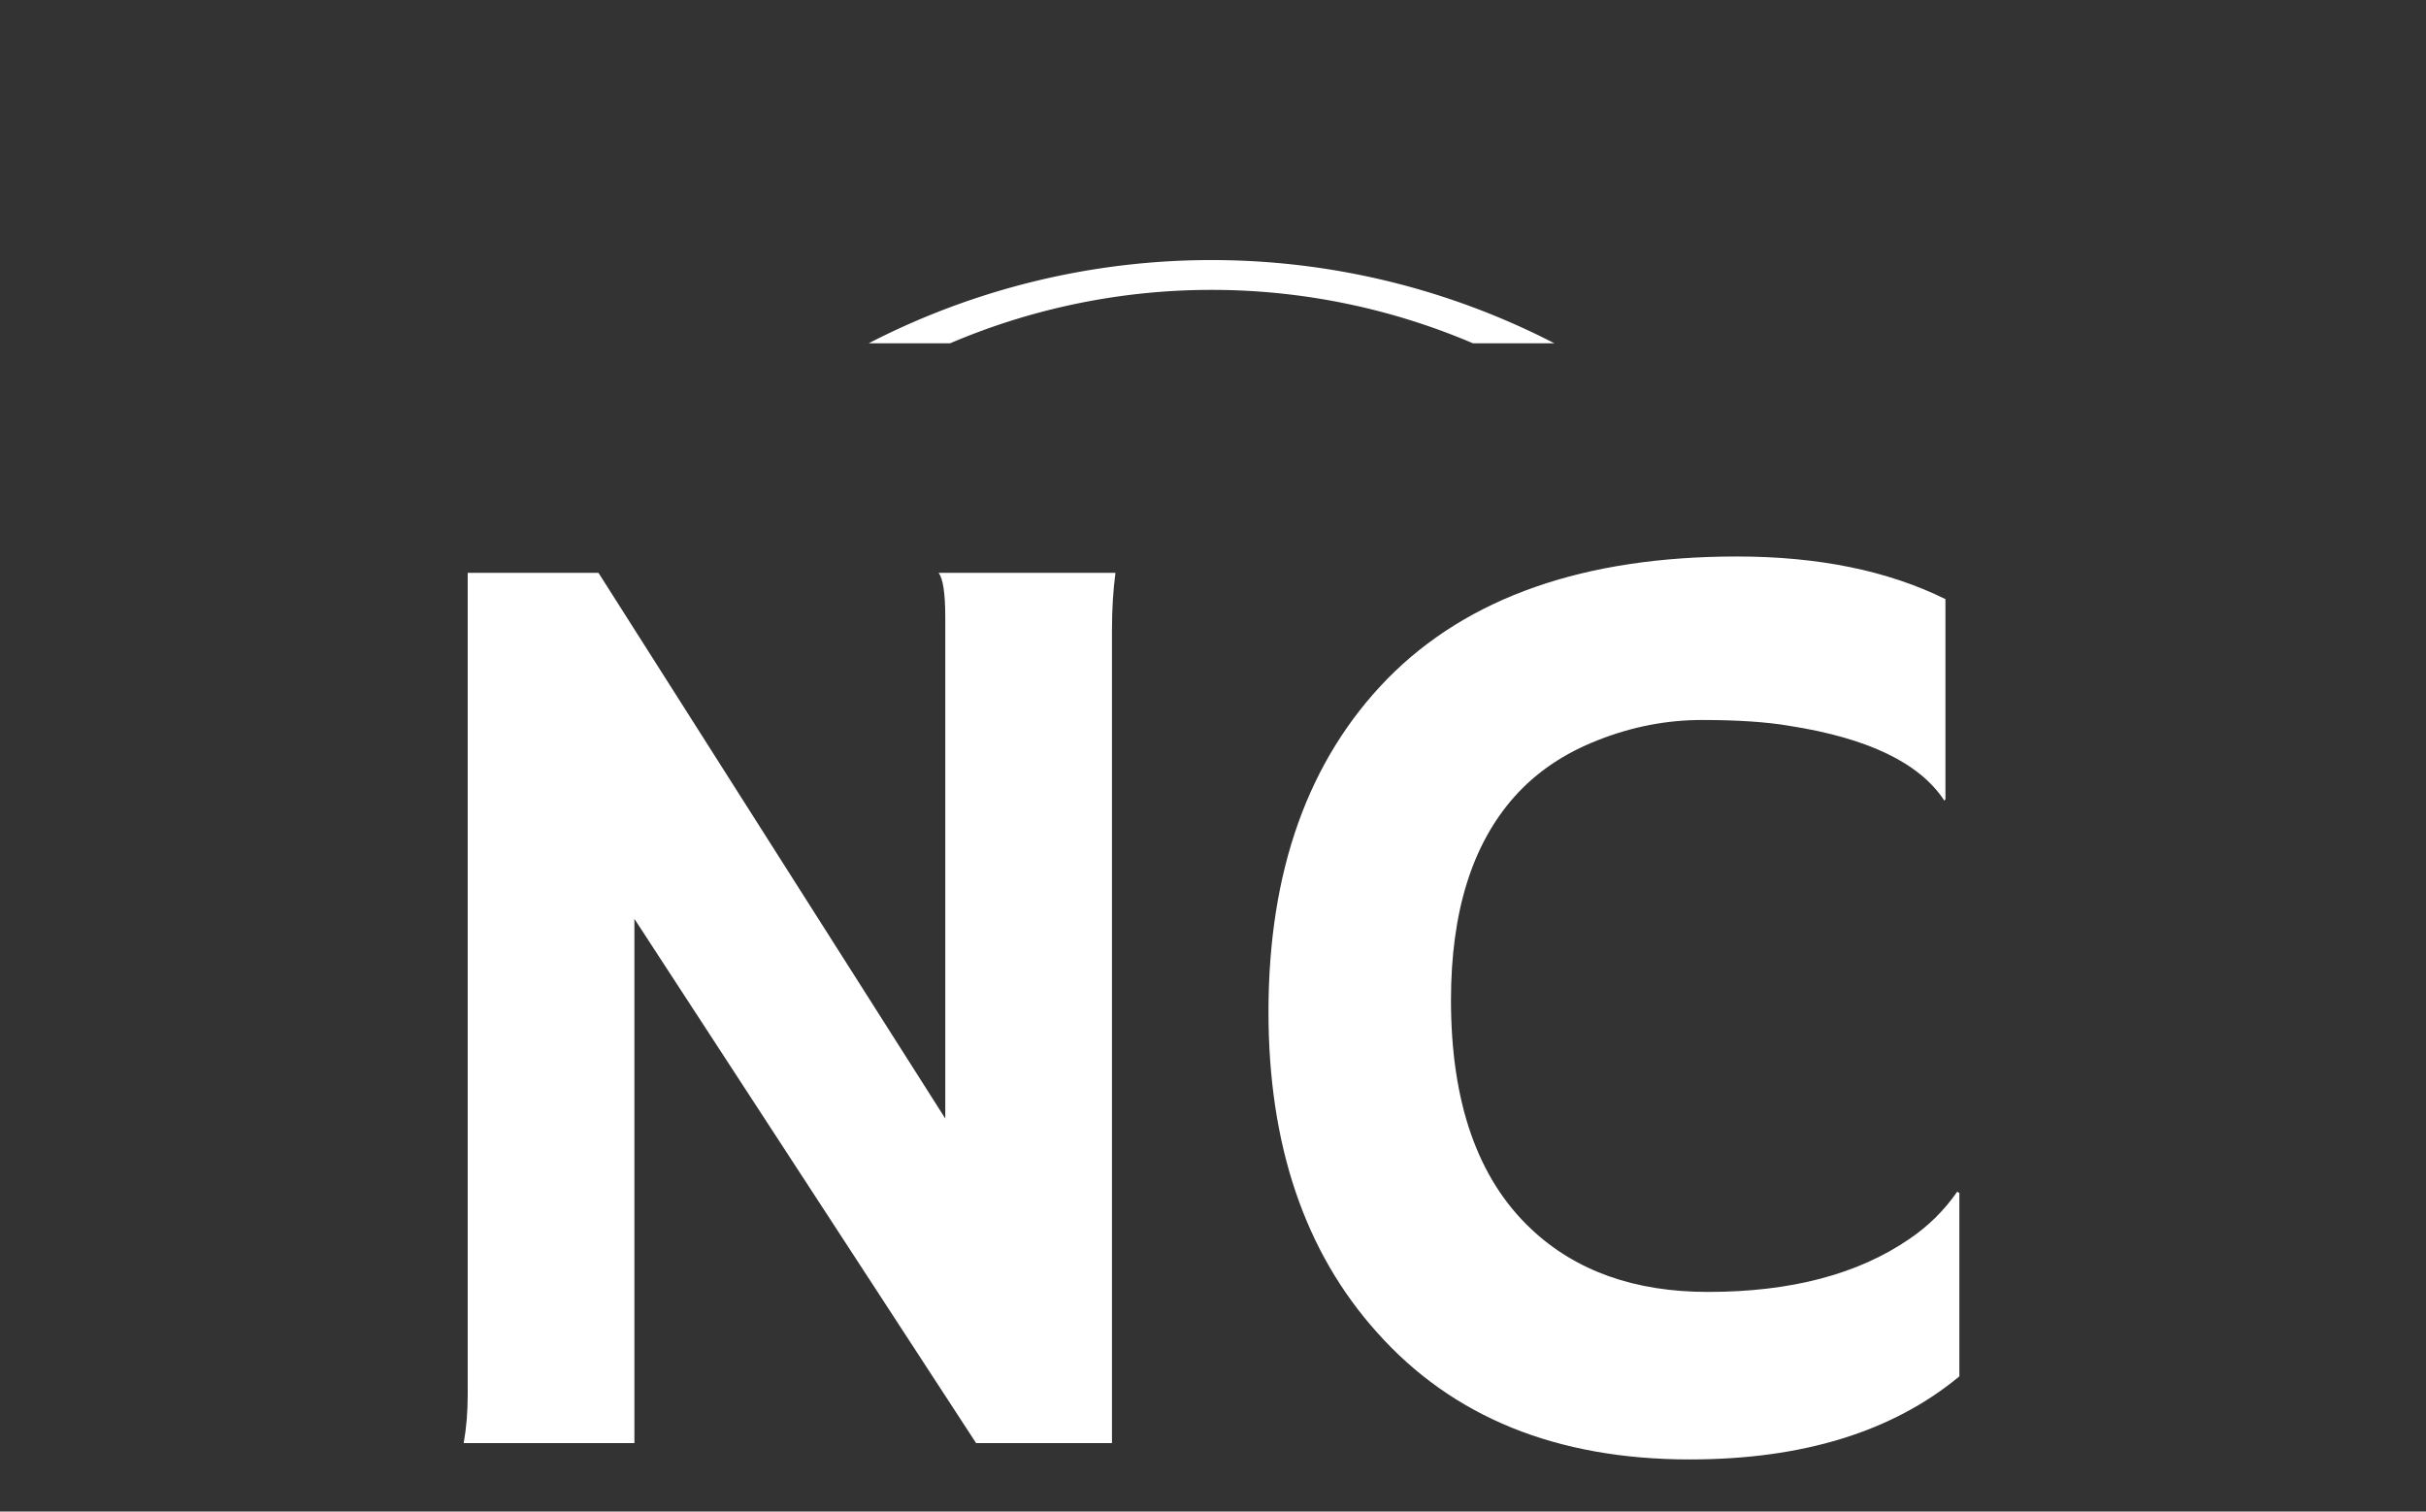 <svg xmlns="http://www.w3.org/2000/svg" version="1.1" xmlns:xlink="http://www.w3.org/1999/xlink" xmlns:svgjs="http://svgjs.dev/svgjs" width="1000" height="623" viewBox="0 0 1000 623"><rect x="0" y="0" width="1000" height="623" fill="#333333" stroke="none"/><g transform="matrix(1,0,0,1,-0.606,103.951)"><svg viewBox="0 0 396 247" data-background-color="#ffffff" preserveAspectRatio="xMidYMid meet" height="623" width="1000" xmlns="http://www.w3.org/2000/svg" xmlns:xlink="http://www.w3.org/1999/xlink"><defs></defs><g id="tight-bounds" transform="matrix(1,0,0,1,0.24,-0.1)"><svg viewBox="0 0 395.52 247.2" height="247.2" width="395.52"><g><svg></svg></g><g><svg viewBox="0 0 395.52 247.2" height="247.2" width="395.52"><g transform="matrix(1,0,0,1,75.544,49.822)"><svg viewBox="0 0 244.431 147.557" height="147.557" width="244.431"><g><svg viewBox="0 0 244.431 147.557" height="147.557" width="244.431"><g><svg viewBox="0 0 244.431 147.557" height="147.557" width="244.431"><g><svg viewBox="0 0 244.431 147.557" height="147.557" width="244.431"><g><svg viewBox="0 0 244.431 147.557" height="147.557" width="244.431"><g><svg viewBox="0 0 244.431 147.557" height="147.557" width="244.431"><g transform="matrix(1,0,0,1,0,0)"><svg width="244.431" viewBox="4.42 -33.08 55.81 33.69" height="147.557" data-palette-color="#ffffff"><path d="M10.79 0L4.42 0Q4.57-0.83 4.57-1.81L4.57-1.81 4.57-32.47 9.45-32.47 22.39-12.11 22.39-30.81Q22.39-32.15 22.14-32.47L22.14-32.47 28.74-32.47Q28.61-31.49 28.61-30.32L28.61-30.32 28.61 0 23.54 0 10.79-19.56 10.79 0ZM51.93-33.08L51.93-33.08Q56.49-33.08 59.71-31.49L59.71-31.49 59.71-24.02 59.67-23.97Q58.3-26.07 53.9-26.76L53.9-26.76Q52.61-26.98 50.63-26.98 48.65-26.98 46.75-26.23 44.85-25.49 43.63-24.12L43.63-24.12Q41.26-21.46 41.26-16.53L41.26-16.53Q41.26-10.79 44.26-7.98L44.26-7.98Q46.75-5.64 50.85-5.64L50.85-5.64Q55.49-5.64 58.37-7.62L58.37-7.62Q59.42-8.33 60.15-9.38L60.15-9.38 60.23-9.33 60.23-2.49Q56.49 0.61 50.17 0.61L50.17 0.61Q42.72 0.61 38.5-4.13L38.5-4.13Q34.45-8.64 34.45-16.09L34.45-16.09Q34.45-23.97 38.89-28.52L38.89-28.52Q43.38-33.08 51.93-33.08Z" opacity="1" transform="matrix(1,0,0,1,0,0)" fill="#ffffff" class="undefined-text-0" data-fill-palette-color="primary" id="text-0"></path></svg></g></svg></g></svg></g></svg></g><g></g></svg></g></svg></g></svg></g><g><path d="M141.726 14.987A122.216 122.216 0 0 1 253.794 14.987L240.488 14.987A108.909 108.909 0 0 0 155.032 14.987L141.726 14.987M141.726 232.213A122.216 122.216 0 0 0 253.794 232.213L240.488 232.213A108.909 108.909 0 0 1 155.032 232.213L141.726 232.213" fill="#ffffff" stroke="transparent" data-fill-palette-color="tertiary"></path></g></svg></g></svg><rect width="395.52" height="247.2" fill="none" stroke="none" visibility="hidden"></rect></g></svg></g></svg>